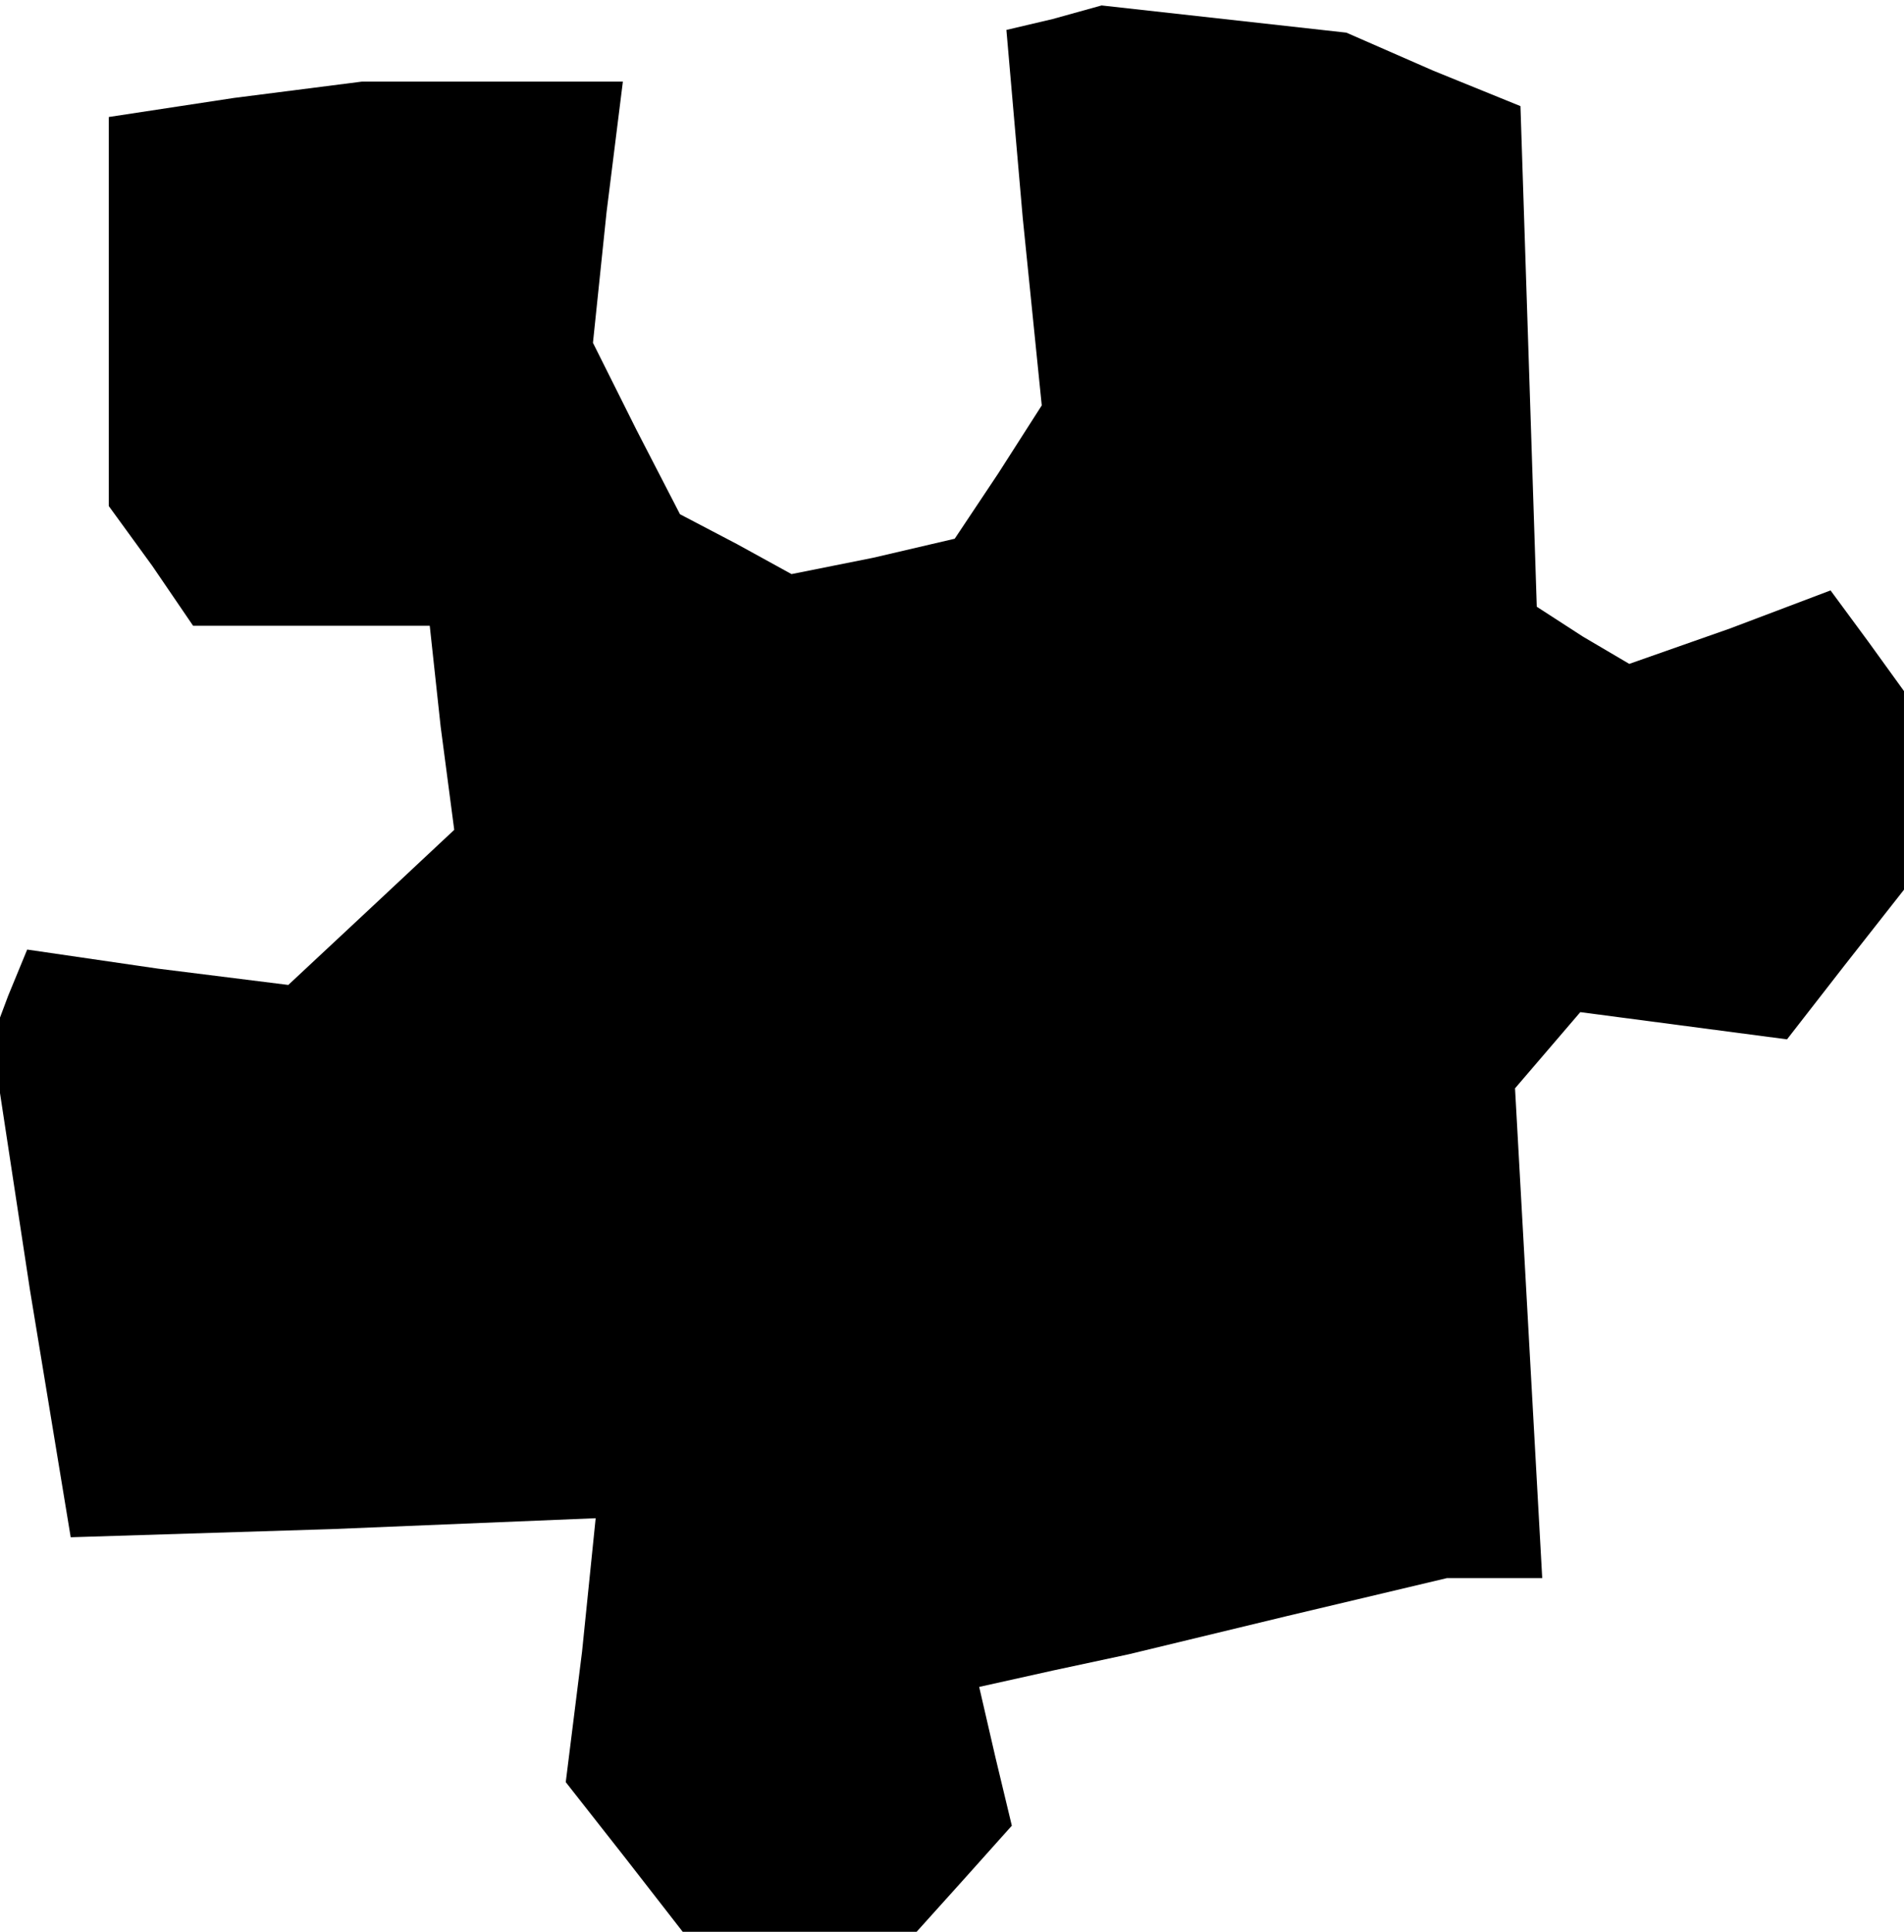 <?xml version="1.0" standalone="no"?>
<!DOCTYPE svg PUBLIC "-//W3C//DTD SVG 20010904//EN"
 "http://www.w3.org/TR/2001/REC-SVG-20010904/DTD/svg10.dtd">
<svg version="1.0" xmlns="http://www.w3.org/2000/svg"
 width="70pt" height="71pt" viewBox="0 0 70 71"
 preserveAspectRatio="xMidYMid meet">
<g transform="translate(0,71) scale(0.1,-0.1)"
fill="#000000" stroke="none">
<path d="M387 703 l-17 -4 6 -69 7 -69 -16 -25 -16 -24 -30 -7 -30 -6 -20 11
-21 11 -16 31 -16 32 5 48 6 48 -48 0 -48 0 -47 -6 -46 -7 0 -71 0 -72 16 -22
15 -22 43 0 44 0 4 -37 5 -38 -31 -29 -30 -28 -48 6 -48 7 -7 -17 -6 -16 14
-92 15 -91 96 3 97 4 -5 -49 -6 -48 22 -28 21 -27 43 0 43 0 18 20 17 19 -6
25 -6 26 27 6 28 6 58 14 59 14 18 0 17 0 -5 90 -5 90 12 14 12 14 38 -5 38
-5 21 27 22 28 0 36 0 37 -13 18 -14 19 -37 -14 -37 -13 -17 10 -17 11 -3 92
-3 92 -32 13 -32 14 -45 5 -45 5 -18 -5z"/>
</g>
</svg>

